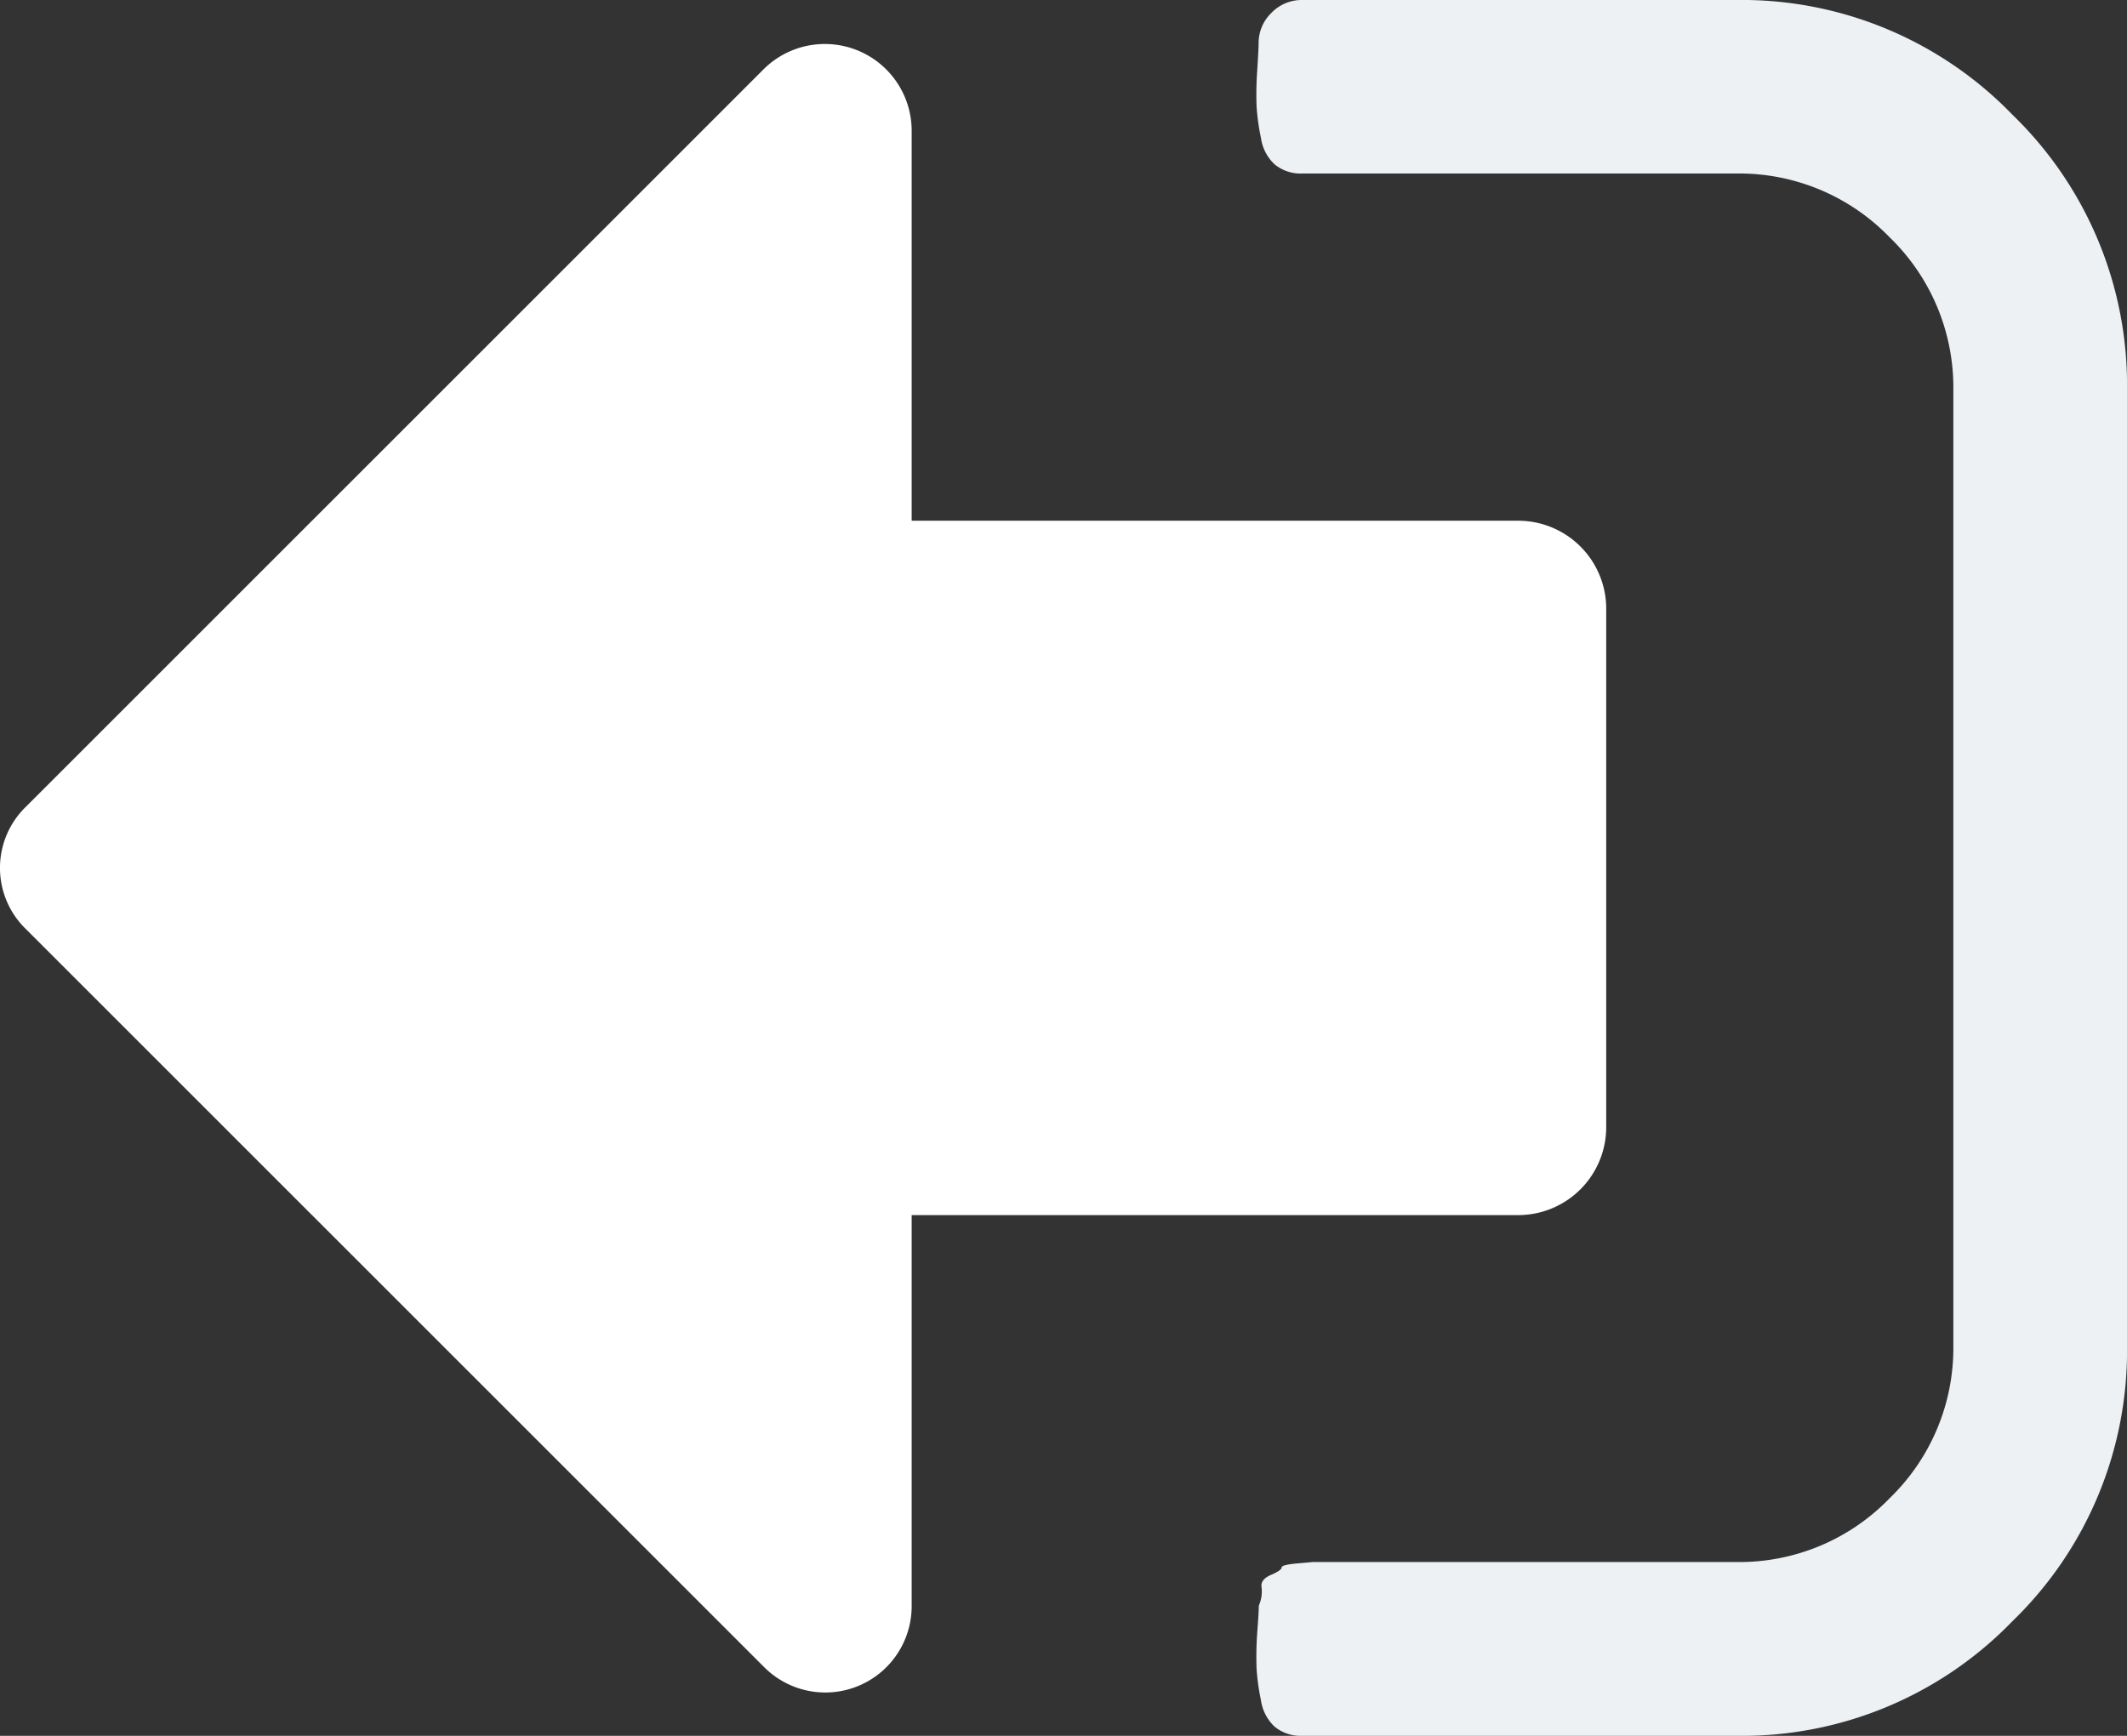 <svg xmlns="http://www.w3.org/2000/svg" width="23.002" height="18.777" viewBox="0 0 23.002 18.777"><rect x="0" y="0" width="23.002" height="18.777" fill="#333333" stroke="none"/><g transform="translate(0 0)"><path d="M.024,58.484a.382.382,0,0,0,.03-.2c-.01-.053.024-.1.1-.132s.117-.061.117-.081.056-.034.169-.044l.169-.015H5.188a2.259,2.259,0,0,0,1.658-.69,2.26,2.26,0,0,0,.689-1.657V45.34a2.26,2.26,0,0,0-.689-1.658,2.26,2.26,0,0,0-1.658-.69H.494a.443.443,0,0,1-.3-.1.487.487,0,0,1-.147-.286A2.469,2.469,0,0,1,0,42.266a3.65,3.65,0,0,1,.007-.389q.015-.235.015-.293a.452.452,0,0,1,.139-.33.452.452,0,0,1,.33-.139H5.188a4.07,4.07,0,0,1,2.985,1.24A4.069,4.069,0,0,1,9.413,45.34V55.667a4.069,4.069,0,0,1-1.239,2.985,4.068,4.068,0,0,1-2.985,1.24H.494a.445.445,0,0,1-.3-.1.487.487,0,0,1-.147-.286A2.473,2.473,0,0,1,0,59.166a3.646,3.646,0,0,1,.007-.389Q.025,58.542.024,58.484Z" transform="translate(13.589 -41.115)" fill="#edf1f4"/><path d="M109.912,58.505l7.98-7.98a.939.939,0,0,1,1.6.66V55.41h6.572a.952.952,0,0,1,.939.939v5.633a.952.952,0,0,1-.939.939h-6.572v4.225a.934.934,0,0,1-1.6.66l-7.98-7.98a.921.921,0,0,1,0-1.321Z" transform="translate(-109.633 -49.777)" fill="#fff"/></g></svg>
